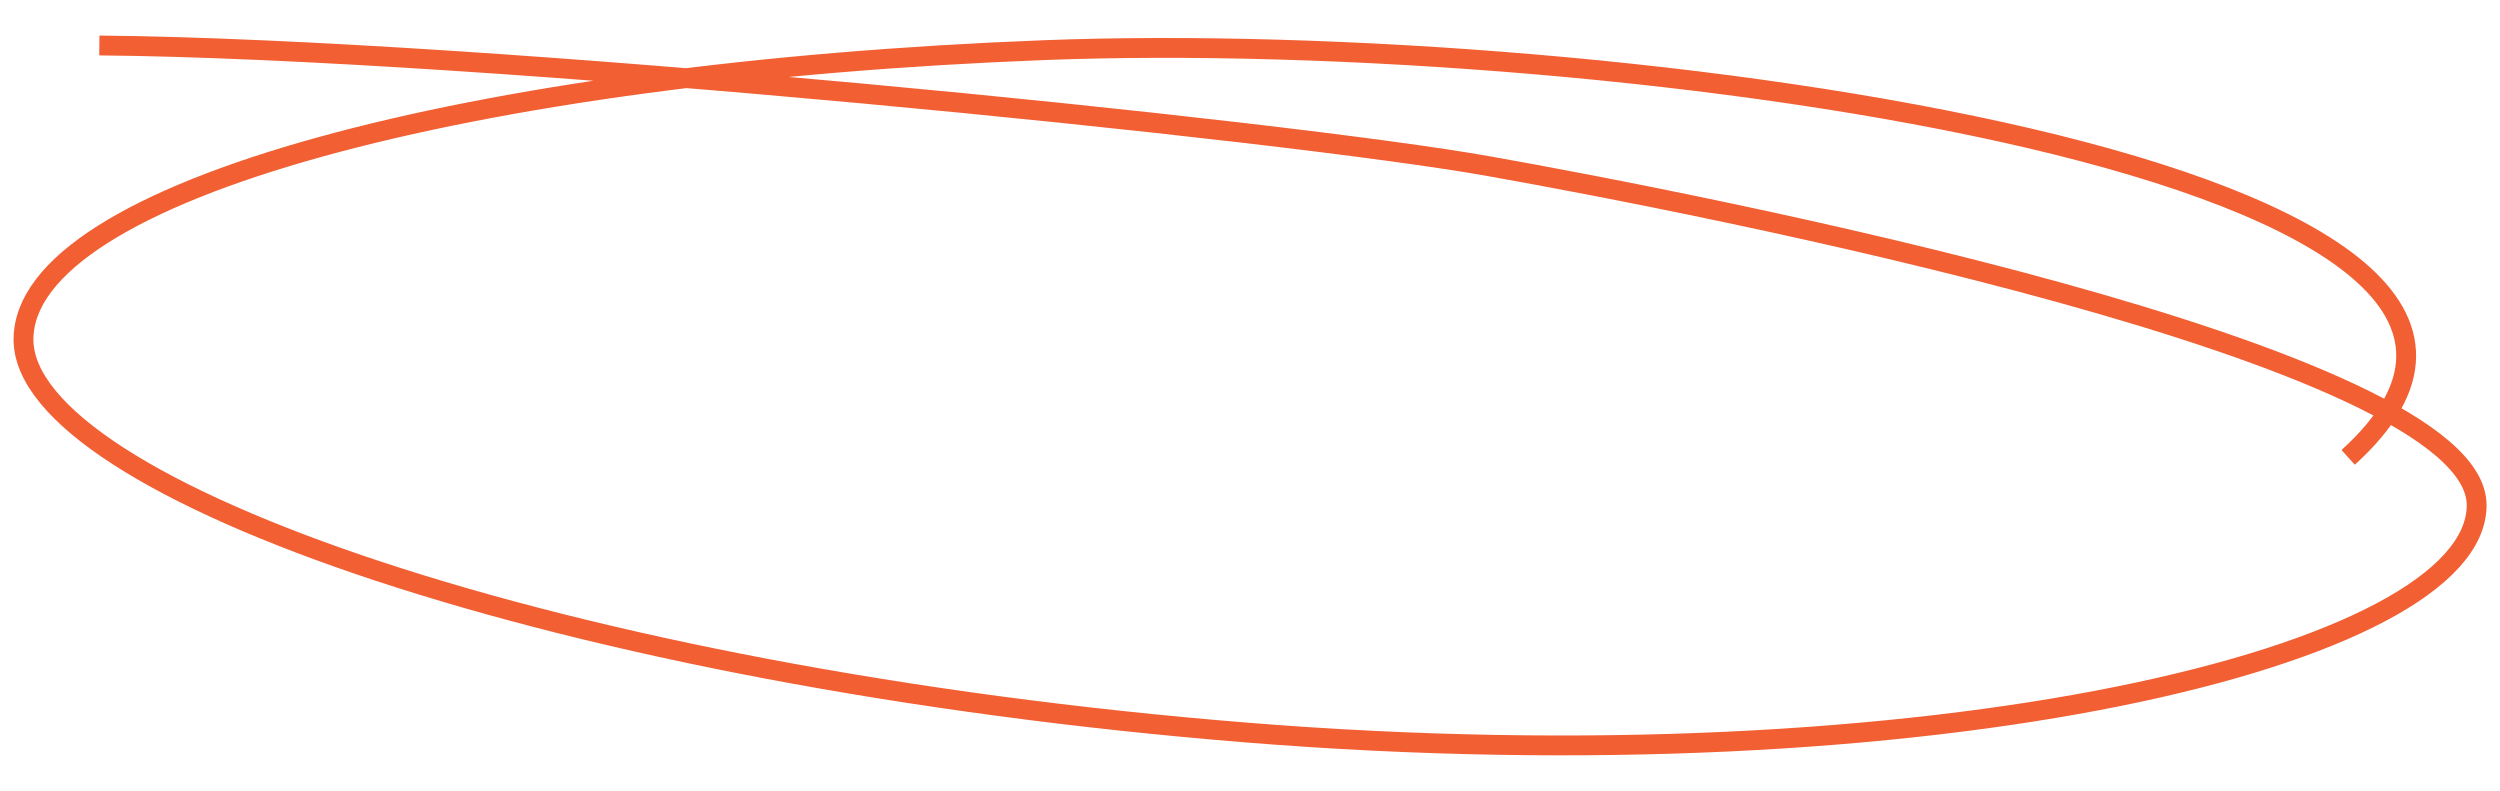 <svg width="196" height="62" viewBox="0 0 196 62" fill="none" xmlns="http://www.w3.org/2000/svg">
<path d="M7.789 3.566C38.095 3.837 100.716 10.181 116.709 13.027C132.702 15.872 194.147 27.704 194.17 39.594C194.193 51.485 151.361 61.755 97.768 57.435C44.175 53.115 1.838 38.327 1.842 26.619C1.845 14.912 37.109 5.646 81.902 3.929C126.695 2.212 208.832 13.422 184.096 35.858" stroke="#F15F33" stroke-width="1.555"/>
</svg>
